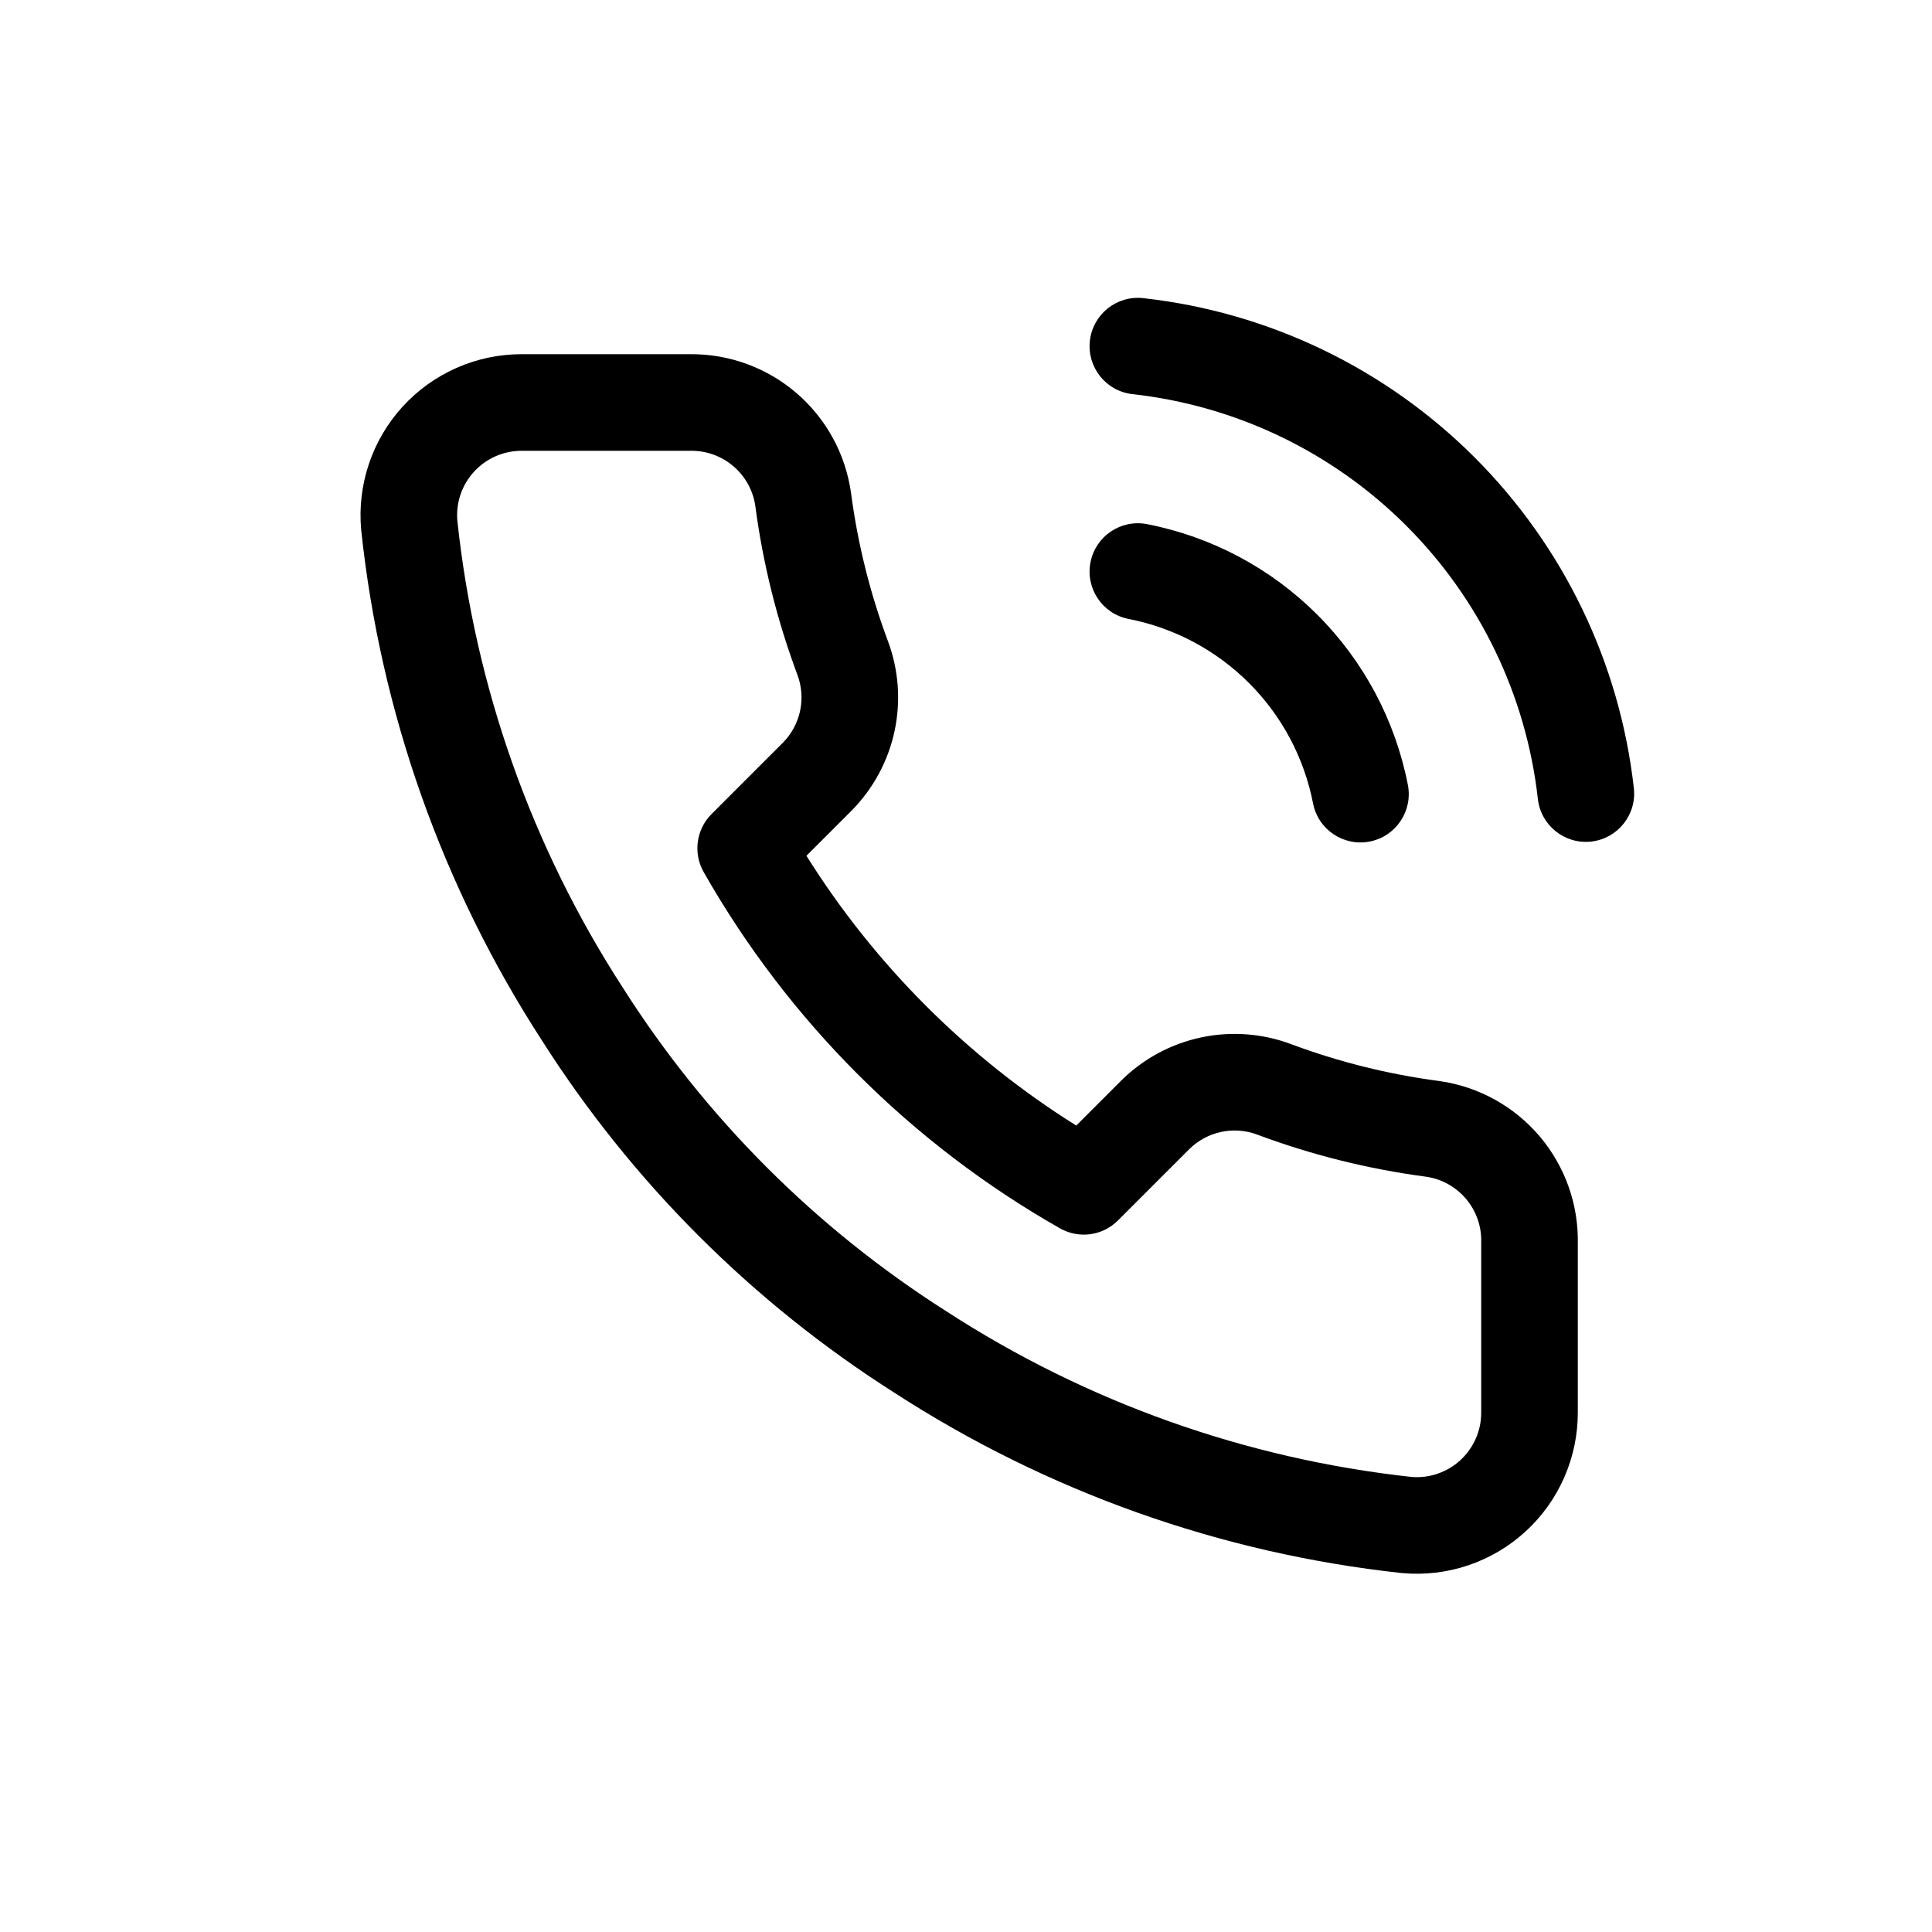 <svg width="100" height="100" viewBox="0 0 100 100" fill="none" xmlns="http://www.w3.org/2000/svg">
<rect width="100" height="100" fill="white"/>
<path fill-rule="evenodd" clip-rule="evenodd" d="M56.412 17.641C56.564 16.268 57.8 15.28 59.172 15.432C65.655 16.152 71.7 19.055 76.314 23.664C80.929 28.273 83.84 34.314 84.568 40.796C84.722 42.168 83.735 43.405 82.363 43.559C80.991 43.714 79.754 42.726 79.6 41.354C78.998 36 76.594 31.009 72.781 27.202C68.969 23.394 63.975 20.996 58.62 20.401C57.248 20.249 56.259 19.013 56.412 17.641ZM37.969 24.139C37.356 23.612 36.571 23.325 35.763 23.333L35.738 23.333H26.989C26.527 23.334 26.07 23.431 25.647 23.617C25.223 23.805 24.844 24.078 24.532 24.419C24.22 24.761 23.982 25.164 23.834 25.603C23.689 26.036 23.633 26.494 23.672 26.95C24.591 35.567 27.524 43.847 32.236 51.12L32.248 51.138C36.529 57.876 42.241 63.588 48.979 67.869L48.998 67.882C56.238 72.576 64.476 75.509 73.053 76.445C73.509 76.484 73.968 76.428 74.402 76.281C74.841 76.133 75.245 75.894 75.587 75.58C75.929 75.266 76.202 74.884 76.388 74.459C76.574 74.034 76.669 73.574 76.667 73.11L76.667 73.1V64.35C76.667 64.338 76.667 64.325 76.667 64.313C76.668 64.304 76.668 64.296 76.668 64.288C76.688 63.471 76.407 62.674 75.879 62.05C75.352 61.429 74.617 61.022 73.811 60.906C70.828 60.512 67.9 59.782 65.081 58.73L65.075 58.728C64.478 58.503 63.83 58.455 63.207 58.588C62.586 58.72 62.015 59.028 61.562 59.474C61.561 59.475 61.56 59.476 61.558 59.478L57.864 63.172C57.068 63.968 55.839 64.134 54.861 63.577C47.167 59.203 40.798 52.833 36.423 45.14C35.867 44.162 36.033 42.932 36.829 42.136L40.527 38.438C40.973 37.985 41.28 37.415 41.413 36.794C41.546 36.17 41.497 35.522 41.273 34.925L41.271 34.92C40.219 32.101 39.489 29.173 39.095 26.19C38.98 25.393 38.58 24.664 37.969 24.139ZM35.727 18.333C37.744 18.317 39.699 19.032 41.229 20.348C42.762 21.667 43.764 23.498 44.047 25.5L44.05 25.523C44.394 28.136 45.033 30.701 45.954 33.17C46.514 34.66 46.635 36.279 46.303 37.837C45.97 39.395 45.198 40.825 44.078 41.958L44.068 41.968L41.741 44.295C45.282 49.944 50.057 54.718 55.706 58.259L58.043 55.922C59.175 54.802 60.606 54.03 62.164 53.698C63.721 53.366 65.341 53.487 66.831 54.046C69.3 54.967 71.865 55.606 74.477 55.951L74.5 55.954C76.524 56.239 78.372 57.259 79.694 58.818C81.008 60.369 81.709 62.347 81.667 64.378V73.095C81.671 74.254 81.433 75.4 80.969 76.462C80.504 77.525 79.823 78.48 78.968 79.264C78.112 80.049 77.103 80.646 76.004 81.018C74.904 81.39 73.74 81.528 72.584 81.423C72.569 81.422 72.554 81.42 72.539 81.419C63.179 80.402 54.188 77.204 46.287 72.083C38.938 67.411 32.706 61.179 28.034 53.829C22.895 45.893 19.696 36.858 18.698 27.456C18.696 27.443 18.695 27.43 18.694 27.417C18.59 26.264 18.727 25.103 19.096 24.007C19.465 22.91 20.059 21.903 20.839 21.048C21.619 20.194 22.568 19.511 23.626 19.044C24.685 18.576 25.829 18.334 26.986 18.333L35.727 18.333ZM56.443 29.105C56.707 27.749 58.02 26.865 59.375 27.13C62.712 27.781 65.779 29.413 68.183 31.817C70.588 34.221 72.22 37.288 72.871 40.625C73.135 41.981 72.251 43.294 70.896 43.558C69.541 43.822 68.228 42.938 67.963 41.583C67.503 39.222 66.349 37.053 64.648 35.353C62.947 33.652 60.778 32.498 58.418 32.037C57.062 31.773 56.178 30.46 56.443 29.105Z" fill="black"/>
</svg>
